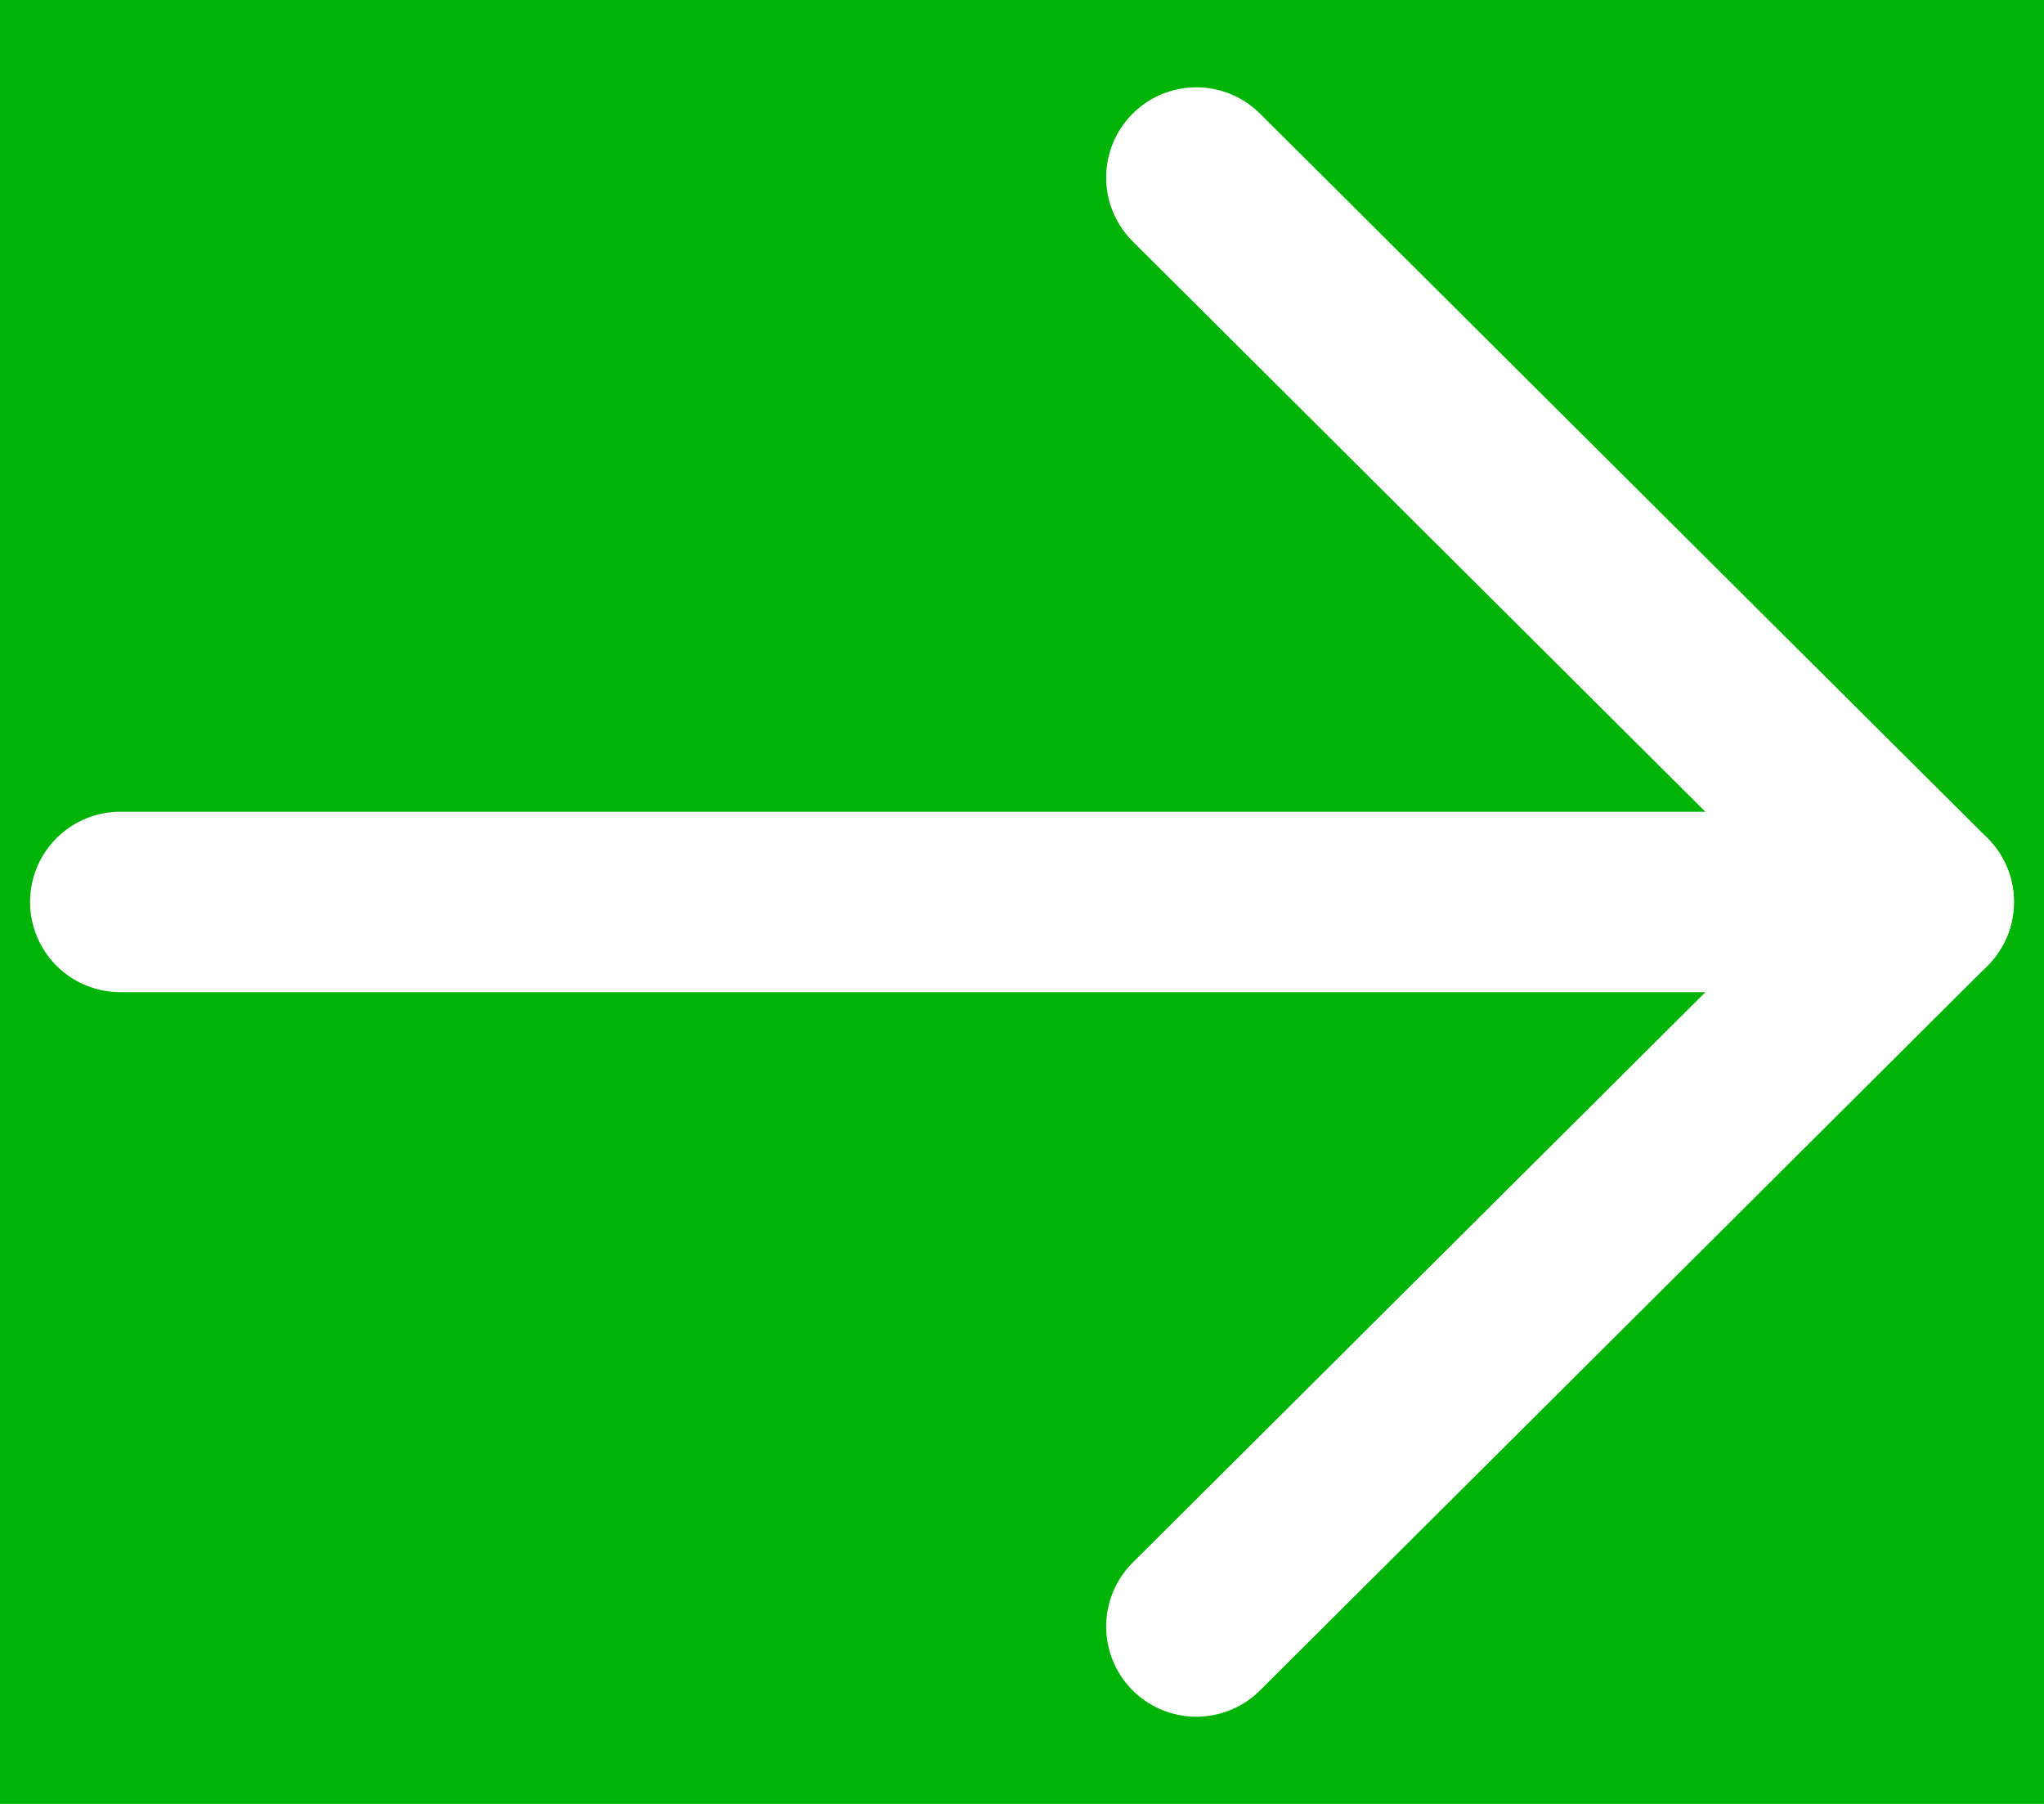 <svg width="17" height="15" viewBox="0 0 17 15" fill="none" xmlns="http://www.w3.org/2000/svg">
<rect width="17" height="15" fill="#E6E6E6"/>
<g id="05_Homepage" clip-path="url(#clip0_460_39913)">
<rect width="1920" height="6674" transform="translate(-1220 -2586)" fill="white"/>
<g id="Why Choose Us">
<g id="Info">
<g id="Button">
<rect x="-136" y="-18" width="192" height="51" rx="25.5" fill="#00B307"/>
<g id="Group">
<path id="Vector" d="M16 7.5H1" stroke="white" stroke-width="1.5" stroke-linecap="round" stroke-linejoin="round"/>
<path id="Vector_2" d="M9.95 1.476L16 7.5L9.95 13.525" stroke="white" stroke-width="1.5" stroke-linecap="round" stroke-linejoin="round"/>
</g>
</g>
</g>
<g id="BG">
</g>
</g>
<g id="05_Homepage_2" clip-path="url(#clip1_460_39913)">
<rect width="1920" height="6674" transform="translate(-1220 -2586)" fill="white"/>
<g id="Why Choose Us_2">
<g id="Info_2">
<g id="Button_2">
<rect x="-136" y="-18" width="192" height="51" rx="25.5" fill="#00B307"/>
<g id="Group_2">
<path id="Vector_3" d="M16 7.5H1" stroke="white" stroke-width="1.5" stroke-linecap="round" stroke-linejoin="round"/>
<path id="Vector_4" d="M9.95 1.476L16 7.5L9.95 13.525" stroke="white" stroke-width="1.5" stroke-linecap="round" stroke-linejoin="round"/>
</g>
</g>
</g>
<g id="BG_2">
</g>
</g>
</g>
</g>
<defs>
<clipPath id="clip0_460_39913">
<rect width="1920" height="6674" fill="white" transform="translate(-1220 -2586)"/>
</clipPath>
<clipPath id="clip1_460_39913">
<rect width="1920" height="6674" fill="white" transform="translate(-1220 -2586)"/>
</clipPath>
</defs>
</svg>
